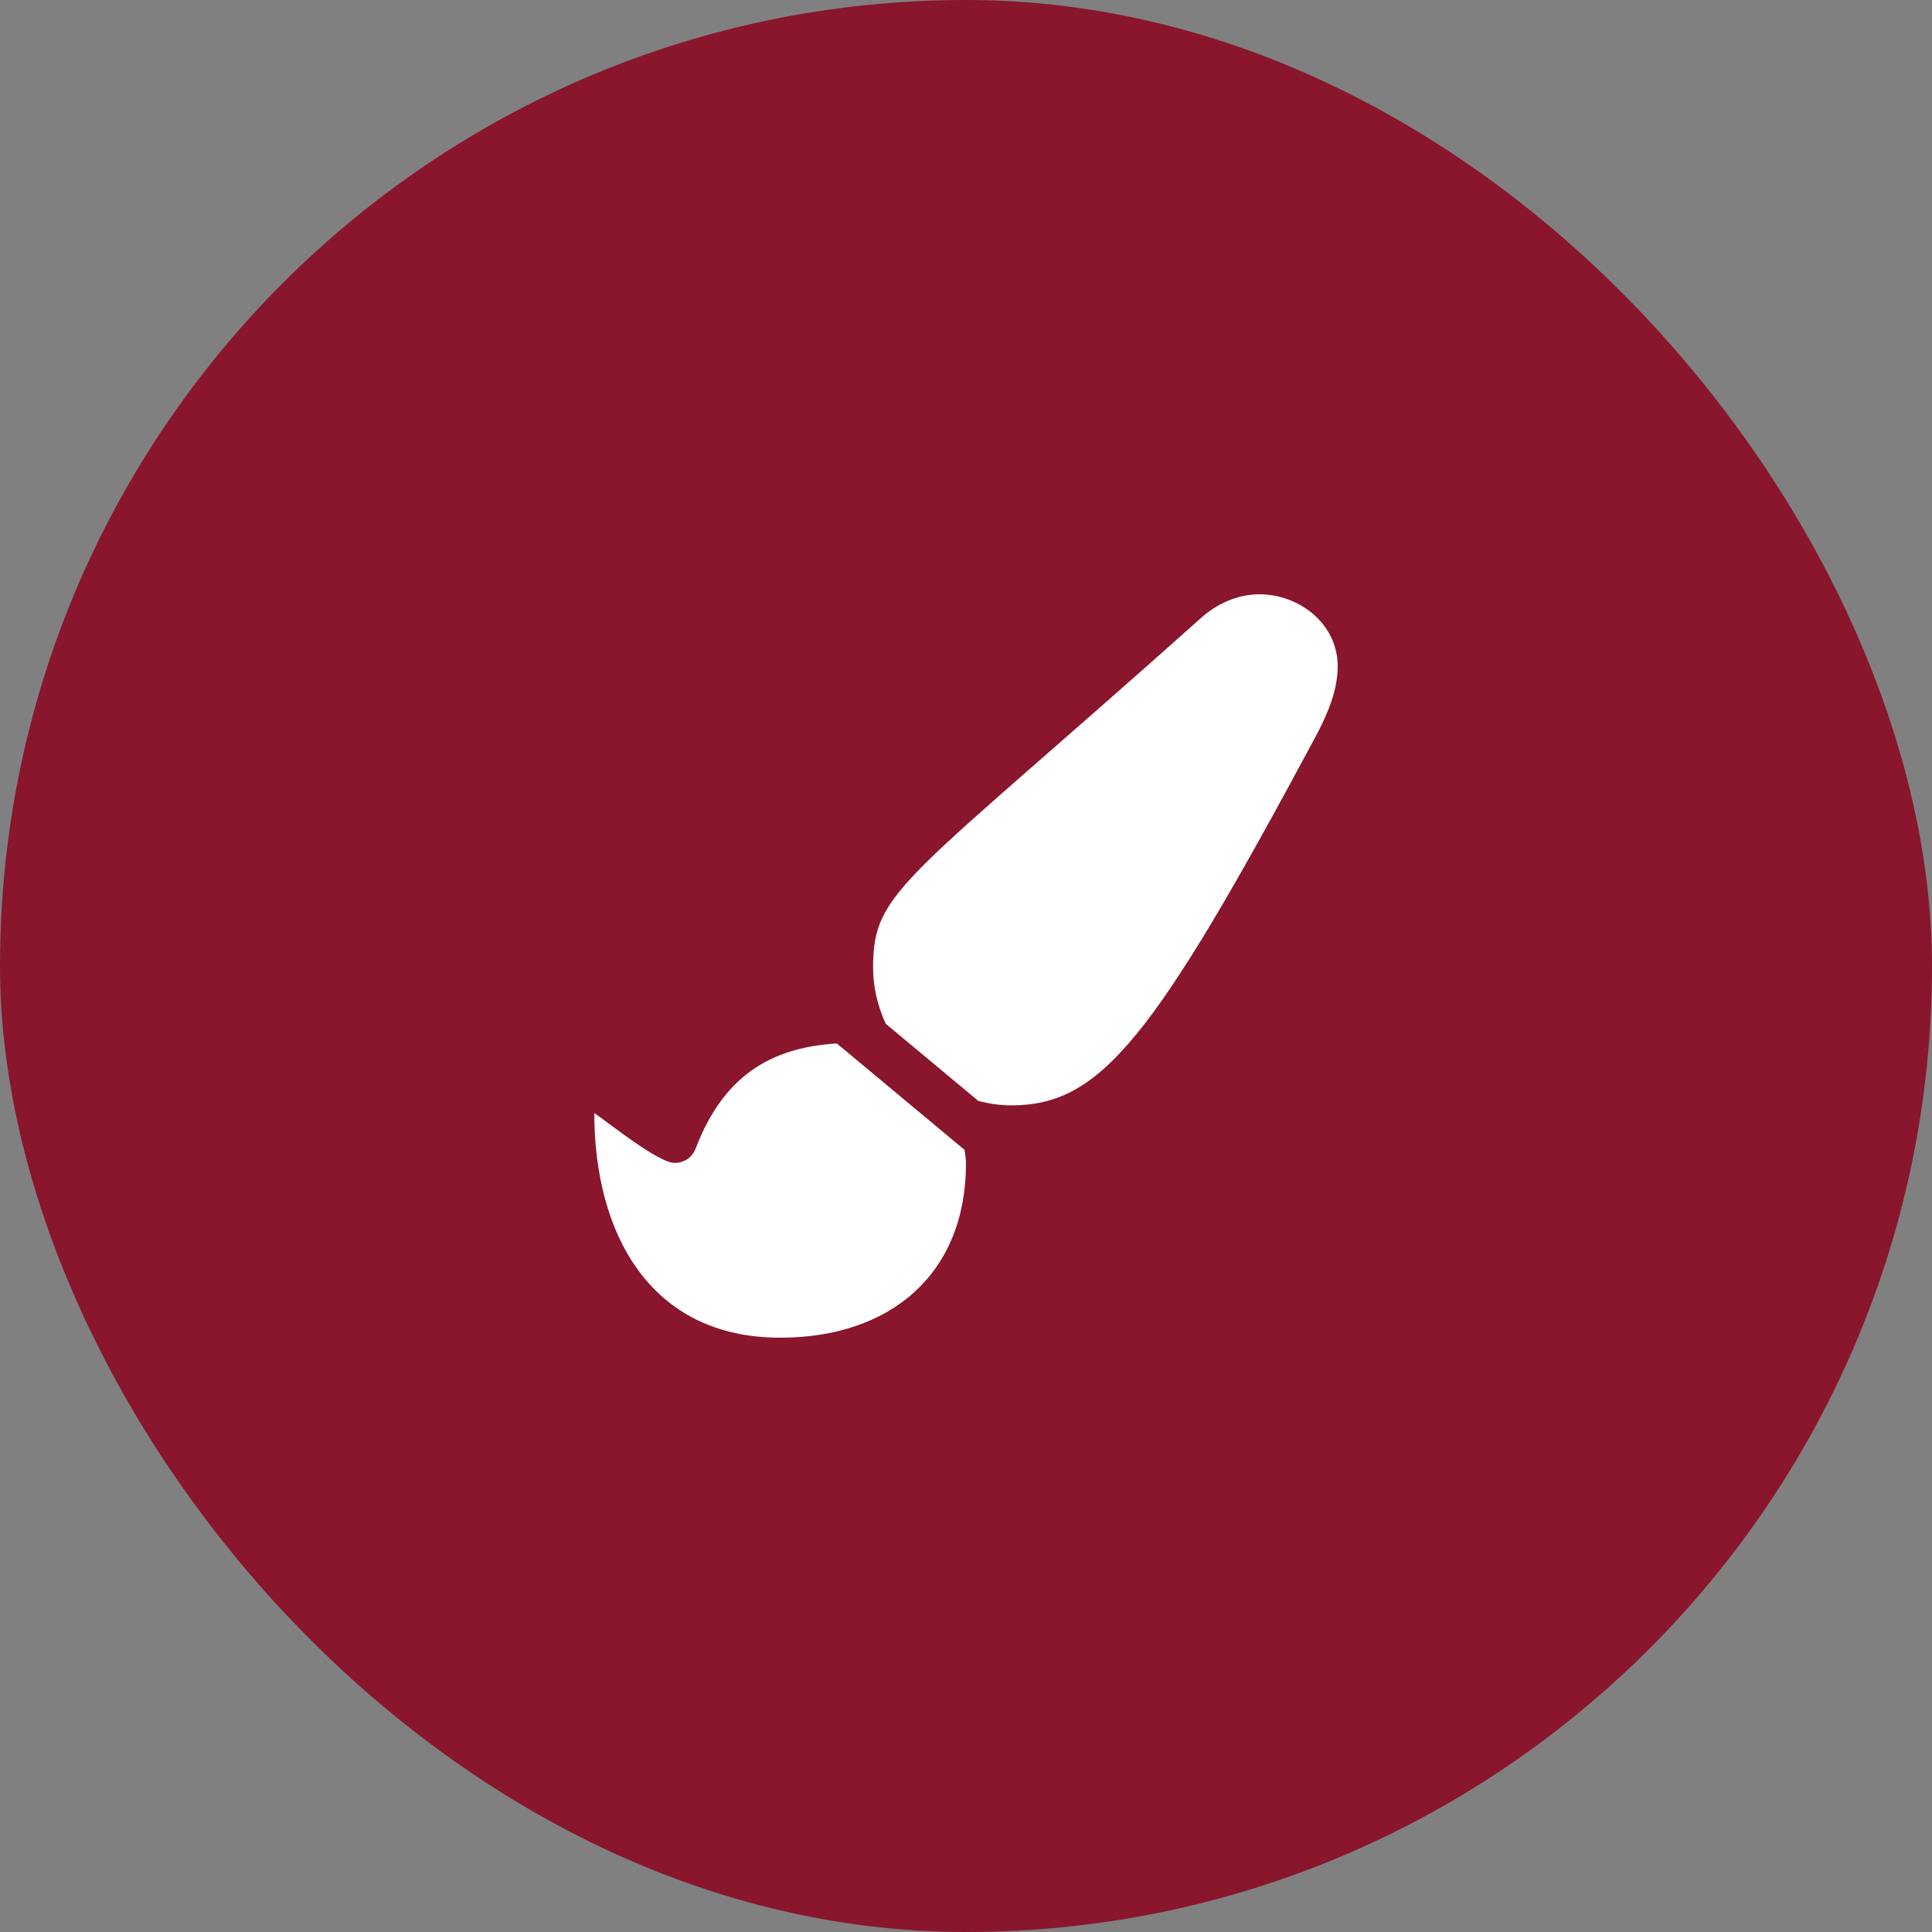 <svg width="90" height="90" viewBox="0 0 90 90" fill="none" xmlns="http://www.w3.org/2000/svg">
<rect x="0" y="0" width="90" height="90" fill="#808080" stroke="none"/>
<rect width="90" height="90" rx="45" fill="#89162D"/>
<path d="M38.982 48.608C36.268 48.782 33.806 49.816 32.408 53.498C32.249 53.918 31.867 54.173 31.422 54.173C30.67 54.173 28.347 52.301 27.685 51.85C27.685 57.419 30.251 62.315 36.343 62.315C41.474 62.315 45 59.355 45 54.186C45 53.975 44.956 53.775 44.935 53.568L38.982 48.608ZM58.655 27.685C57.63 27.685 56.669 28.139 55.936 28.798C42.11 41.148 40.672 41.438 40.672 45.074C40.672 46 40.891 46.884 41.262 47.691L45.578 51.288C46.066 51.41 46.569 51.493 47.093 51.493C51.294 51.493 53.729 48.418 61.375 34.147C61.874 33.176 62.315 32.128 62.315 31.037C62.315 29.081 60.557 27.685 58.655 27.685Z" fill="white"/>
</svg>
